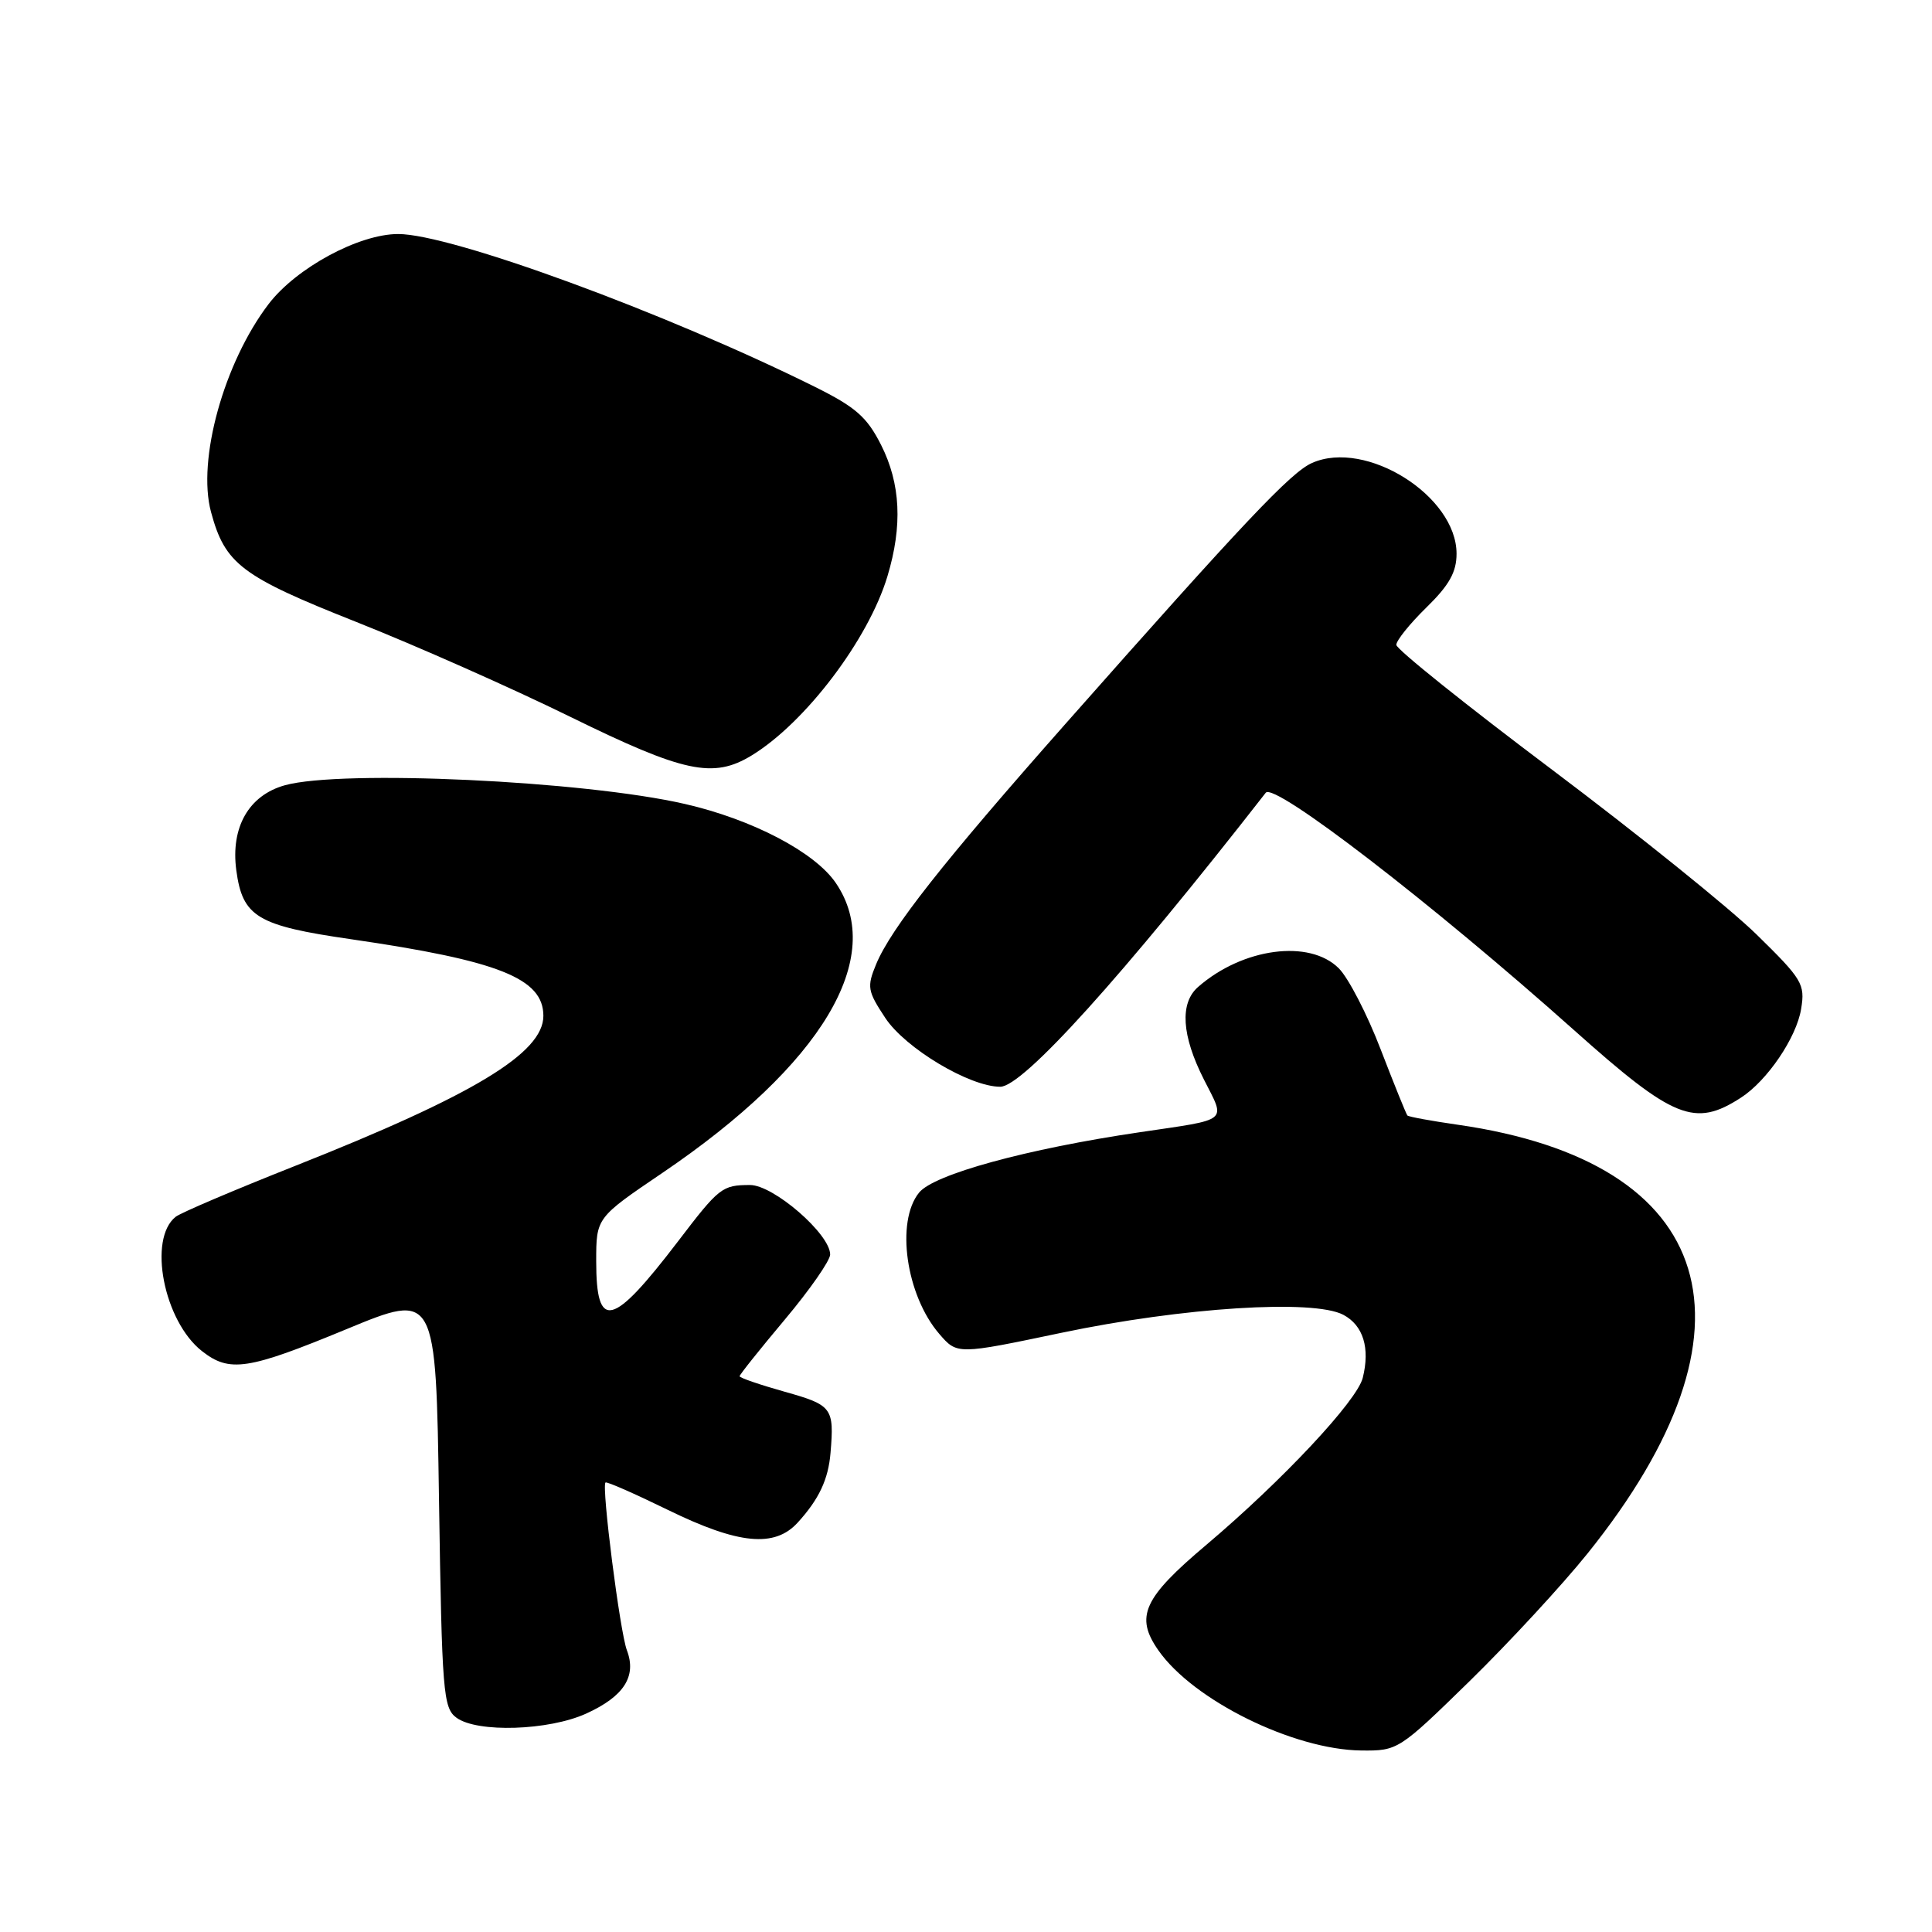 <?xml version="1.0" encoding="UTF-8" standalone="no"?>
<!DOCTYPE svg PUBLIC "-//W3C//DTD SVG 1.1//EN" "http://www.w3.org/Graphics/SVG/1.1/DTD/svg11.dtd" >
<svg xmlns="http://www.w3.org/2000/svg" xmlns:xlink="http://www.w3.org/1999/xlink" version="1.1" viewBox="0 0 256 256">
 <g >
 <path fill="currentColor"
d=" M 194.74 222.75 C 199.94 217.66 206.98 210.05 210.37 205.83 C 234.34 176.01 227.65 153.97 193.14 149.03 C 189.65 148.53 186.66 147.98 186.49 147.81 C 186.33 147.64 184.74 143.70 182.95 139.06 C 181.17 134.41 178.67 129.58 177.40 128.31 C 173.52 124.42 164.66 125.60 158.75 130.78 C 156.30 132.92 156.57 137.22 159.53 143.05 C 162.42 148.76 163.04 148.25 151.00 150.03 C 136.03 152.24 123.74 155.60 121.78 158.03 C 118.66 161.88 120.05 171.63 124.46 176.75 C 126.83 179.50 126.83 179.50 140.66 176.60 C 156.73 173.23 174.05 172.13 178.00 174.22 C 180.64 175.62 181.56 178.63 180.57 182.58 C 179.80 185.64 169.91 196.19 159.88 204.67 C 151.48 211.75 150.36 214.21 153.50 218.69 C 158.13 225.31 171.40 231.85 180.38 231.95 C 185.22 232.00 185.37 231.90 194.74 222.75 Z  M 77.67 227.06 C 82.67 224.79 84.38 222.13 83.07 218.68 C 82.15 216.28 79.69 196.97 80.23 196.44 C 80.38 196.28 84.10 197.92 88.50 200.07 C 97.85 204.64 102.64 205.11 105.70 201.75 C 108.53 198.65 109.76 196.02 110.05 192.50 C 110.55 186.55 110.27 186.18 104.00 184.42 C 100.70 183.49 98.00 182.57 98.00 182.36 C 98.00 182.15 100.70 178.77 104.00 174.84 C 107.30 170.91 110.00 167.03 110.00 166.23 C 110.00 163.52 102.48 157.00 99.37 157.02 C 95.68 157.03 95.29 157.34 89.83 164.50 C 81.12 175.90 79.00 176.41 79.00 167.12 C 79.00 161.36 79.00 161.36 87.75 155.43 C 108.94 141.07 117.46 126.84 110.75 117.00 C 107.97 112.91 99.67 108.57 90.76 106.53 C 77.36 103.45 45.29 101.96 37.75 104.05 C 32.97 105.38 30.55 109.61 31.31 115.31 C 32.14 121.49 34.06 122.65 46.50 124.45 C 66.11 127.30 72.00 129.64 72.00 134.61 C 72.00 139.54 62.74 145.13 39.00 154.53 C 31.02 157.69 23.95 160.70 23.28 161.23 C 19.57 164.16 21.70 175.05 26.75 179.02 C 30.42 181.90 32.81 181.54 45.94 176.11 C 57.76 171.22 57.76 171.22 58.17 198.72 C 58.56 224.30 58.72 226.32 60.49 227.61 C 63.24 229.62 72.70 229.32 77.67 227.06 Z  M 230.68 145.45 C 234.17 143.20 238.05 137.48 238.66 133.68 C 239.20 130.40 238.81 129.75 232.77 123.84 C 229.21 120.35 217.01 110.53 205.67 102.00 C 194.32 93.47 185.03 86.03 185.02 85.45 C 185.01 84.88 186.80 82.65 189.00 80.50 C 192.03 77.54 193.00 75.81 193.00 73.37 C 193.00 65.72 181.01 58.18 173.86 61.34 C 171.07 62.56 164.89 69.10 141.21 95.88 C 124.94 114.28 118.07 123.00 116.09 127.77 C 114.85 130.77 114.95 131.32 117.31 134.89 C 119.97 138.91 128.48 144.00 132.54 144.00 C 135.54 144.00 148.75 129.37 167.72 105.04 C 168.84 103.61 189.80 119.75 208.57 136.50 C 221.77 148.29 224.56 149.41 230.68 145.45 Z  M 99.60 100.10 C 106.71 95.76 115.07 84.74 117.59 76.36 C 119.61 69.66 119.34 64.10 116.75 58.96 C 114.88 55.26 113.39 53.95 108.00 51.27 C 88.19 41.43 59.73 30.99 52.74 31.01 C 47.53 31.02 39.24 35.51 35.59 40.29 C 29.67 48.06 26.10 60.94 27.96 67.84 C 29.82 74.74 31.96 76.37 47.23 82.42 C 55.08 85.53 67.80 91.17 75.50 94.95 C 90.63 102.38 94.50 103.21 99.60 100.10 Z "/>
</g>
</svg>